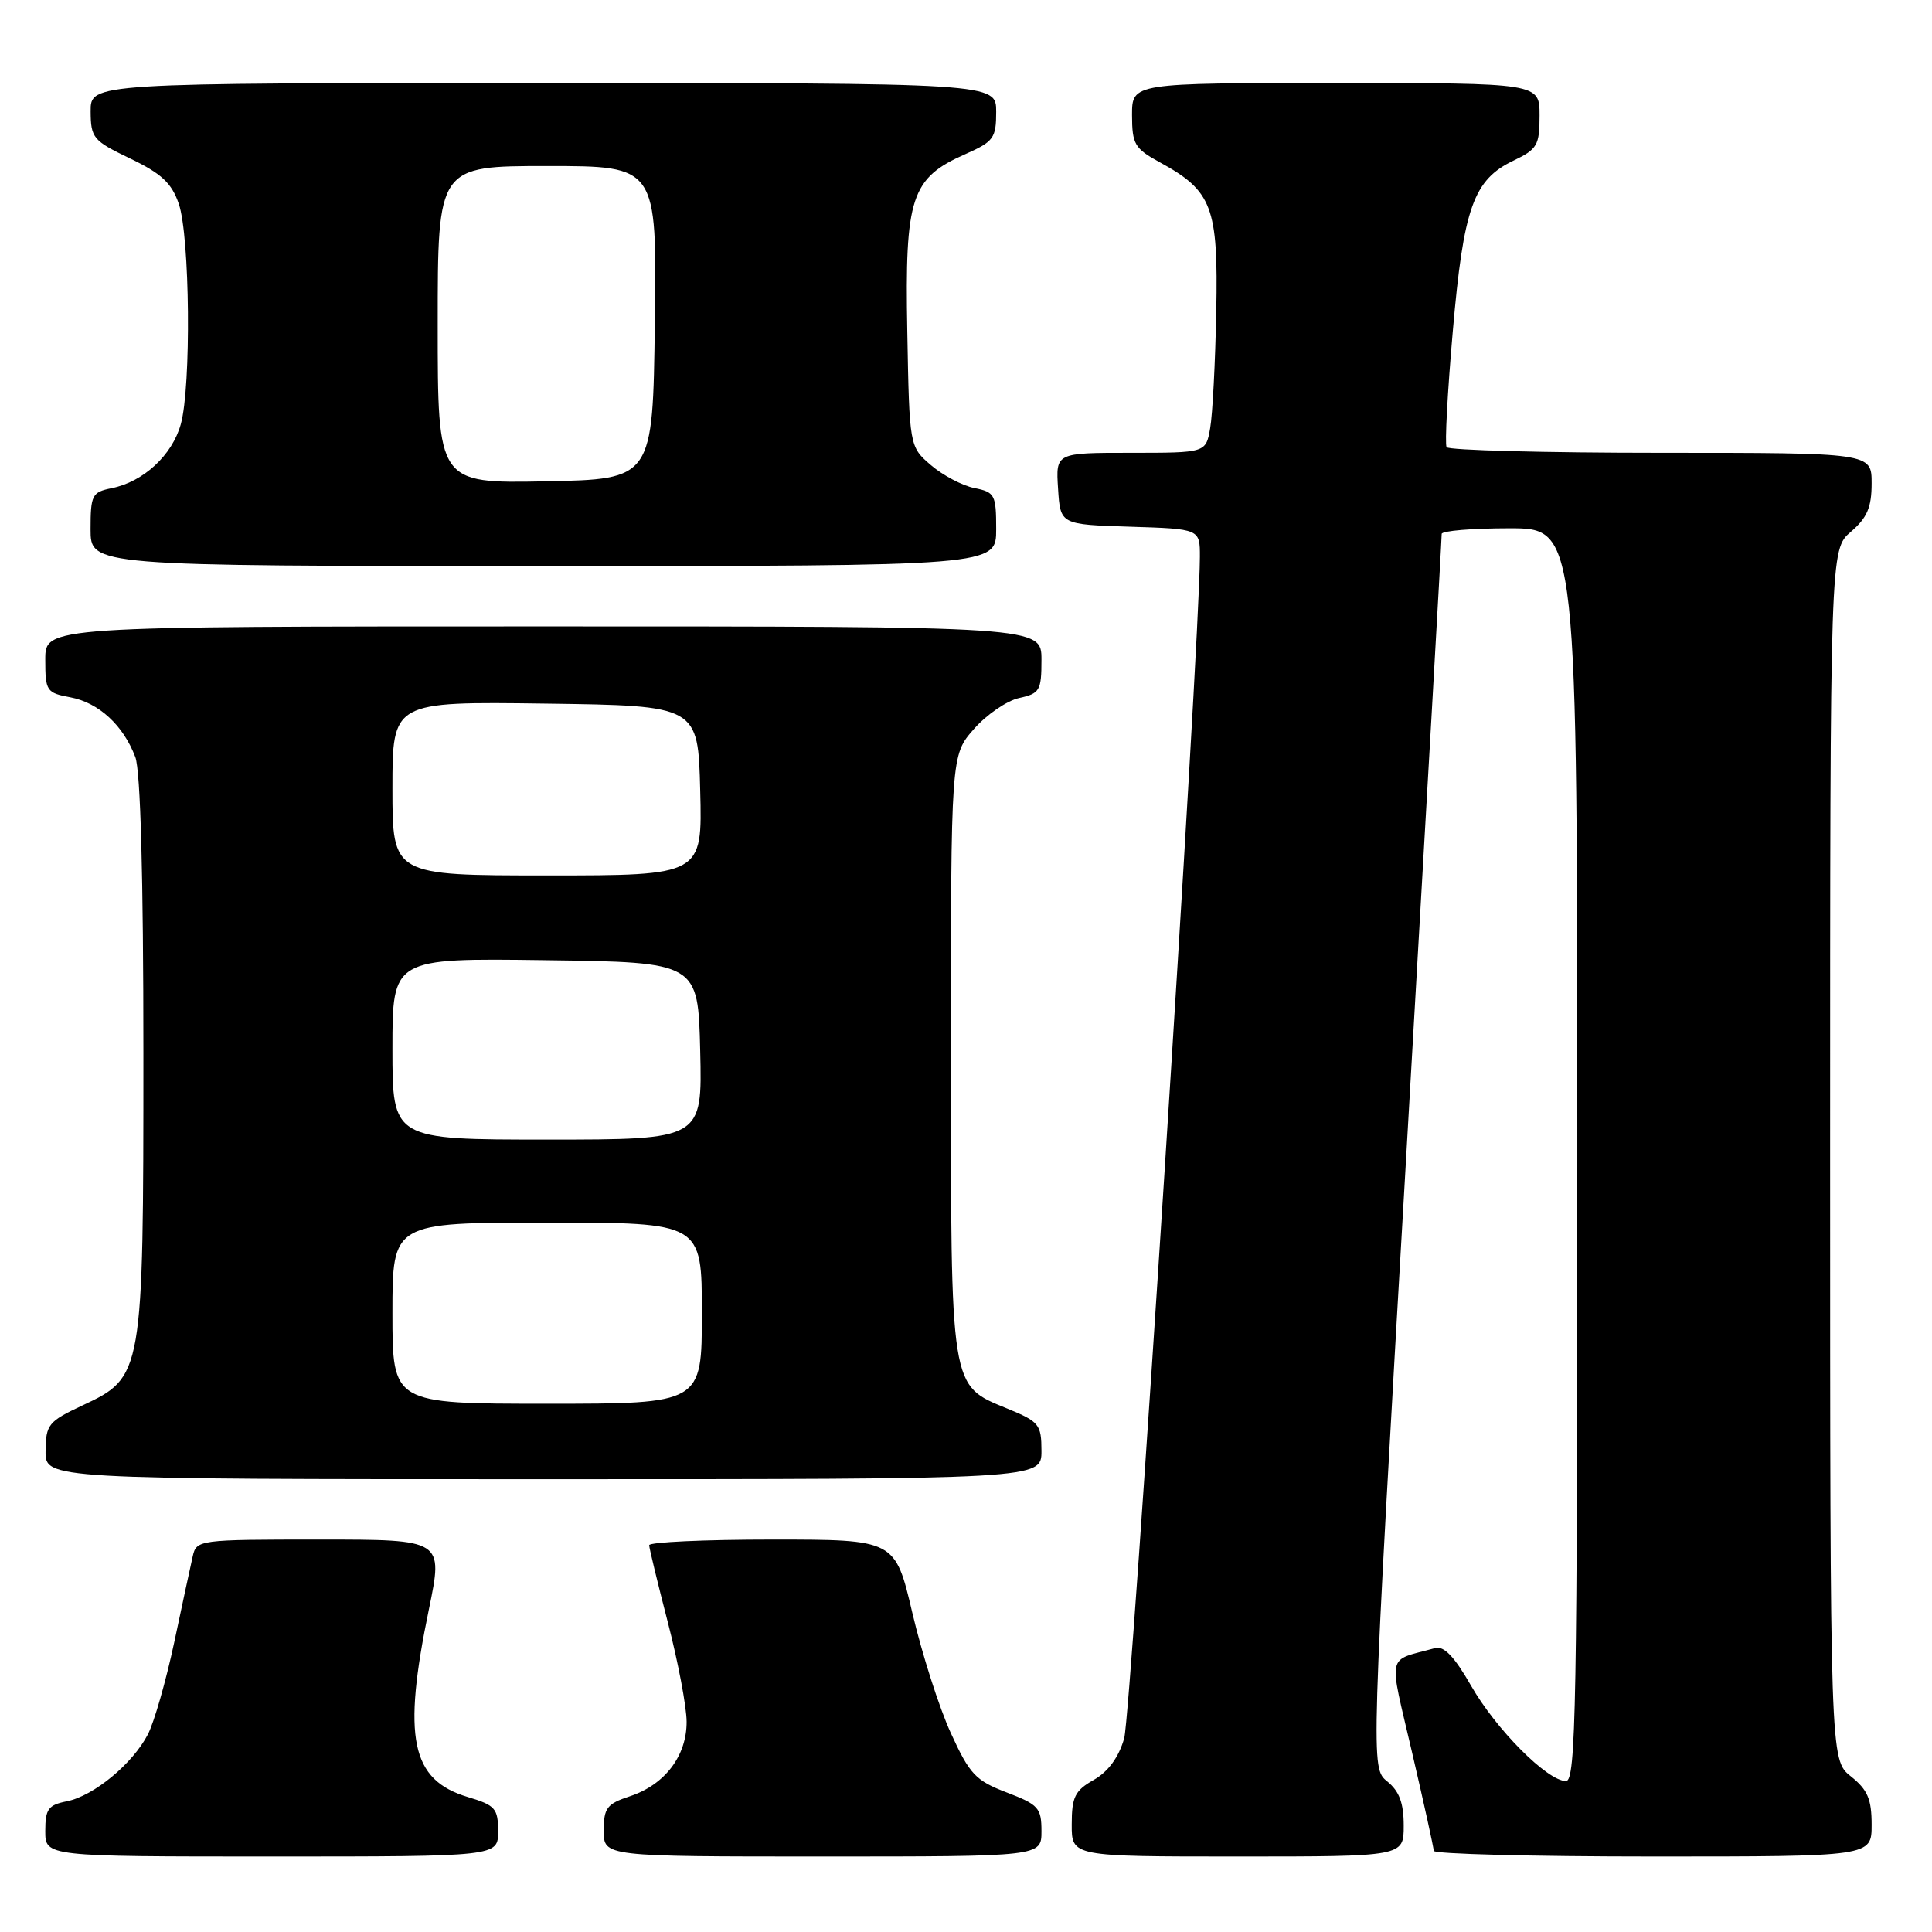 <?xml version="1.0" encoding="UTF-8" standalone="no"?>
<!DOCTYPE svg PUBLIC "-//W3C//DTD SVG 1.1//EN" "http://www.w3.org/Graphics/SVG/1.1/DTD/svg11.dtd" >
<svg xmlns="http://www.w3.org/2000/svg" xmlns:xlink="http://www.w3.org/1999/xlink" version="1.1" viewBox="0 0 256 256">
 <g >
 <path fill="currentColor"
d=" M 66.00 242.66 C 66.00 239.63 65.63 239.21 62.00 238.12 C 54.45 235.86 53.30 230.31 56.83 213.25 C 58.74 204.00 58.74 204.00 42.39 204.00 C 26.25 204.00 26.03 204.03 25.53 206.25 C 25.25 207.49 24.14 212.63 23.07 217.69 C 21.99 222.74 20.43 228.20 19.59 229.82 C 17.58 233.71 12.42 237.97 8.86 238.68 C 6.39 239.17 6.00 239.71 6.00 242.62 C 6.00 246.00 6.00 246.00 36.00 246.00 C 66.00 246.00 66.00 246.00 66.00 242.66 Z  M 138.00 242.64 C 138.00 239.56 137.61 239.12 133.39 237.51 C 129.26 235.93 128.49 235.11 125.98 229.62 C 124.44 226.26 122.16 219.11 120.90 213.75 C 118.61 204.00 118.61 204.00 102.30 204.00 C 93.34 204.00 86.01 204.34 86.02 204.75 C 86.03 205.16 87.15 209.78 88.50 215.00 C 89.85 220.22 90.97 226.13 90.98 228.12 C 91.01 232.65 88.10 236.48 83.48 238.01 C 80.41 239.02 80.00 239.56 80.00 242.58 C 80.00 246.00 80.00 246.00 109.00 246.00 C 138.00 246.00 138.00 246.00 138.00 242.64 Z  M 186.00 241.91 C 186.00 238.91 185.42 237.35 183.82 236.05 C 181.63 234.28 181.63 234.28 186.35 152.89 C 188.94 108.13 191.05 71.16 191.03 70.75 C 191.01 70.34 195.05 70.00 200.00 70.00 C 209.00 70.00 209.00 70.00 209.00 153.00 C 209.00 226.04 208.82 236.00 207.50 236.00 C 205.04 236.00 198.24 229.17 194.92 223.36 C 192.71 219.50 191.33 218.06 190.16 218.38 C 183.63 220.19 183.96 218.67 187.12 232.27 C 188.69 239.00 189.97 244.84 189.98 245.25 C 189.99 245.66 203.05 246.00 219.00 246.00 C 248.00 246.00 248.00 246.00 248.00 241.79 C 248.00 238.39 247.47 237.15 245.25 235.38 C 242.50 233.19 242.50 233.19 242.50 153.01 C 242.50 72.83 242.50 72.83 245.25 70.46 C 247.41 68.61 248.00 67.22 248.00 64.05 C 248.00 60.00 248.00 60.00 220.06 60.00 C 204.69 60.00 191.92 59.66 191.68 59.25 C 191.43 58.84 191.80 51.94 192.50 43.93 C 193.92 27.52 195.24 23.81 200.55 21.28 C 203.70 19.77 204.00 19.25 204.00 15.31 C 204.00 11.00 204.00 11.00 177.00 11.00 C 150.00 11.00 150.00 11.00 150.00 15.25 C 150.01 19.11 150.34 19.68 153.67 21.50 C 160.63 25.30 161.43 27.40 161.16 41.25 C 161.03 47.99 160.67 54.96 160.35 56.75 C 159.78 60.00 159.78 60.00 149.83 60.00 C 139.89 60.00 139.89 60.00 140.20 64.75 C 140.50 69.50 140.50 69.50 149.75 69.79 C 159.00 70.08 159.00 70.08 158.99 73.79 C 158.97 85.38 149.88 227.14 148.96 230.34 C 148.24 232.85 146.85 234.75 144.94 235.84 C 142.43 237.26 142.01 238.10 142.01 241.75 C 142.00 246.00 142.00 246.00 164.00 246.00 C 186.00 246.00 186.00 246.00 186.00 241.91 Z  M 138.00 192.25 C 137.99 188.74 137.70 188.38 133.46 186.64 C 125.85 183.51 126.00 184.42 126.00 139.58 C 126.00 100.07 126.00 100.07 129.04 96.61 C 130.71 94.70 133.41 92.85 135.04 92.49 C 137.78 91.89 138.00 91.51 138.00 87.42 C 138.00 83.00 138.00 83.00 72.00 83.00 C 6.00 83.00 6.00 83.00 6.00 87.39 C 6.00 91.57 6.16 91.81 9.34 92.40 C 13.08 93.11 16.34 96.10 17.93 100.32 C 18.62 102.12 19.00 116.18 19.00 139.54 C 19.00 182.19 18.95 182.47 10.94 186.22 C 6.41 188.34 6.08 188.76 6.04 192.25 C 6.00 196.00 6.00 196.00 72.00 196.00 C 138.00 196.00 138.00 196.00 138.00 192.25 Z  M 132.00 70.12 C 132.00 65.55 131.82 65.21 129.11 64.67 C 127.52 64.35 124.93 62.99 123.36 61.64 C 120.50 59.18 120.50 59.18 120.22 43.84 C 119.89 26.14 120.72 23.59 127.92 20.42 C 131.66 18.76 132.00 18.30 132.00 14.81 C 132.00 11.00 132.00 11.00 72.00 11.00 C 12.00 11.00 12.00 11.00 12.01 14.75 C 12.03 18.28 12.33 18.65 17.26 21.01 C 21.40 23.00 22.75 24.26 23.69 27.01 C 25.17 31.33 25.35 51.19 23.96 56.20 C 22.82 60.32 19.00 63.85 14.78 64.69 C 12.20 65.21 12.00 65.60 12.00 70.12 C 12.00 75.00 12.00 75.00 72.00 75.00 C 132.00 75.00 132.00 75.00 132.00 70.12 Z  M 52.00 174.00 C 52.00 162.00 52.00 162.00 72.50 162.00 C 93.00 162.00 93.00 162.00 93.00 174.00 C 93.00 186.00 93.00 186.00 72.50 186.00 C 52.00 186.00 52.00 186.00 52.00 174.00 Z  M 52.00 138.98 C 52.00 126.96 52.00 126.96 72.25 127.23 C 92.50 127.50 92.50 127.50 92.78 139.25 C 93.06 151.00 93.06 151.00 72.53 151.00 C 52.00 151.00 52.00 151.00 52.00 138.98 Z  M 52.00 104.48 C 52.00 92.96 52.00 92.96 72.25 93.23 C 92.50 93.50 92.50 93.50 92.78 104.75 C 93.07 116.00 93.07 116.00 72.53 116.00 C 52.00 116.00 52.00 116.00 52.00 104.48 Z  M 58.00 43.03 C 58.00 22.00 58.00 22.00 72.52 22.00 C 87.04 22.00 87.04 22.00 86.77 42.75 C 86.50 63.50 86.50 63.50 72.25 63.78 C 58.00 64.05 58.00 64.05 58.00 43.03 Z "/>
</g>
</svg>